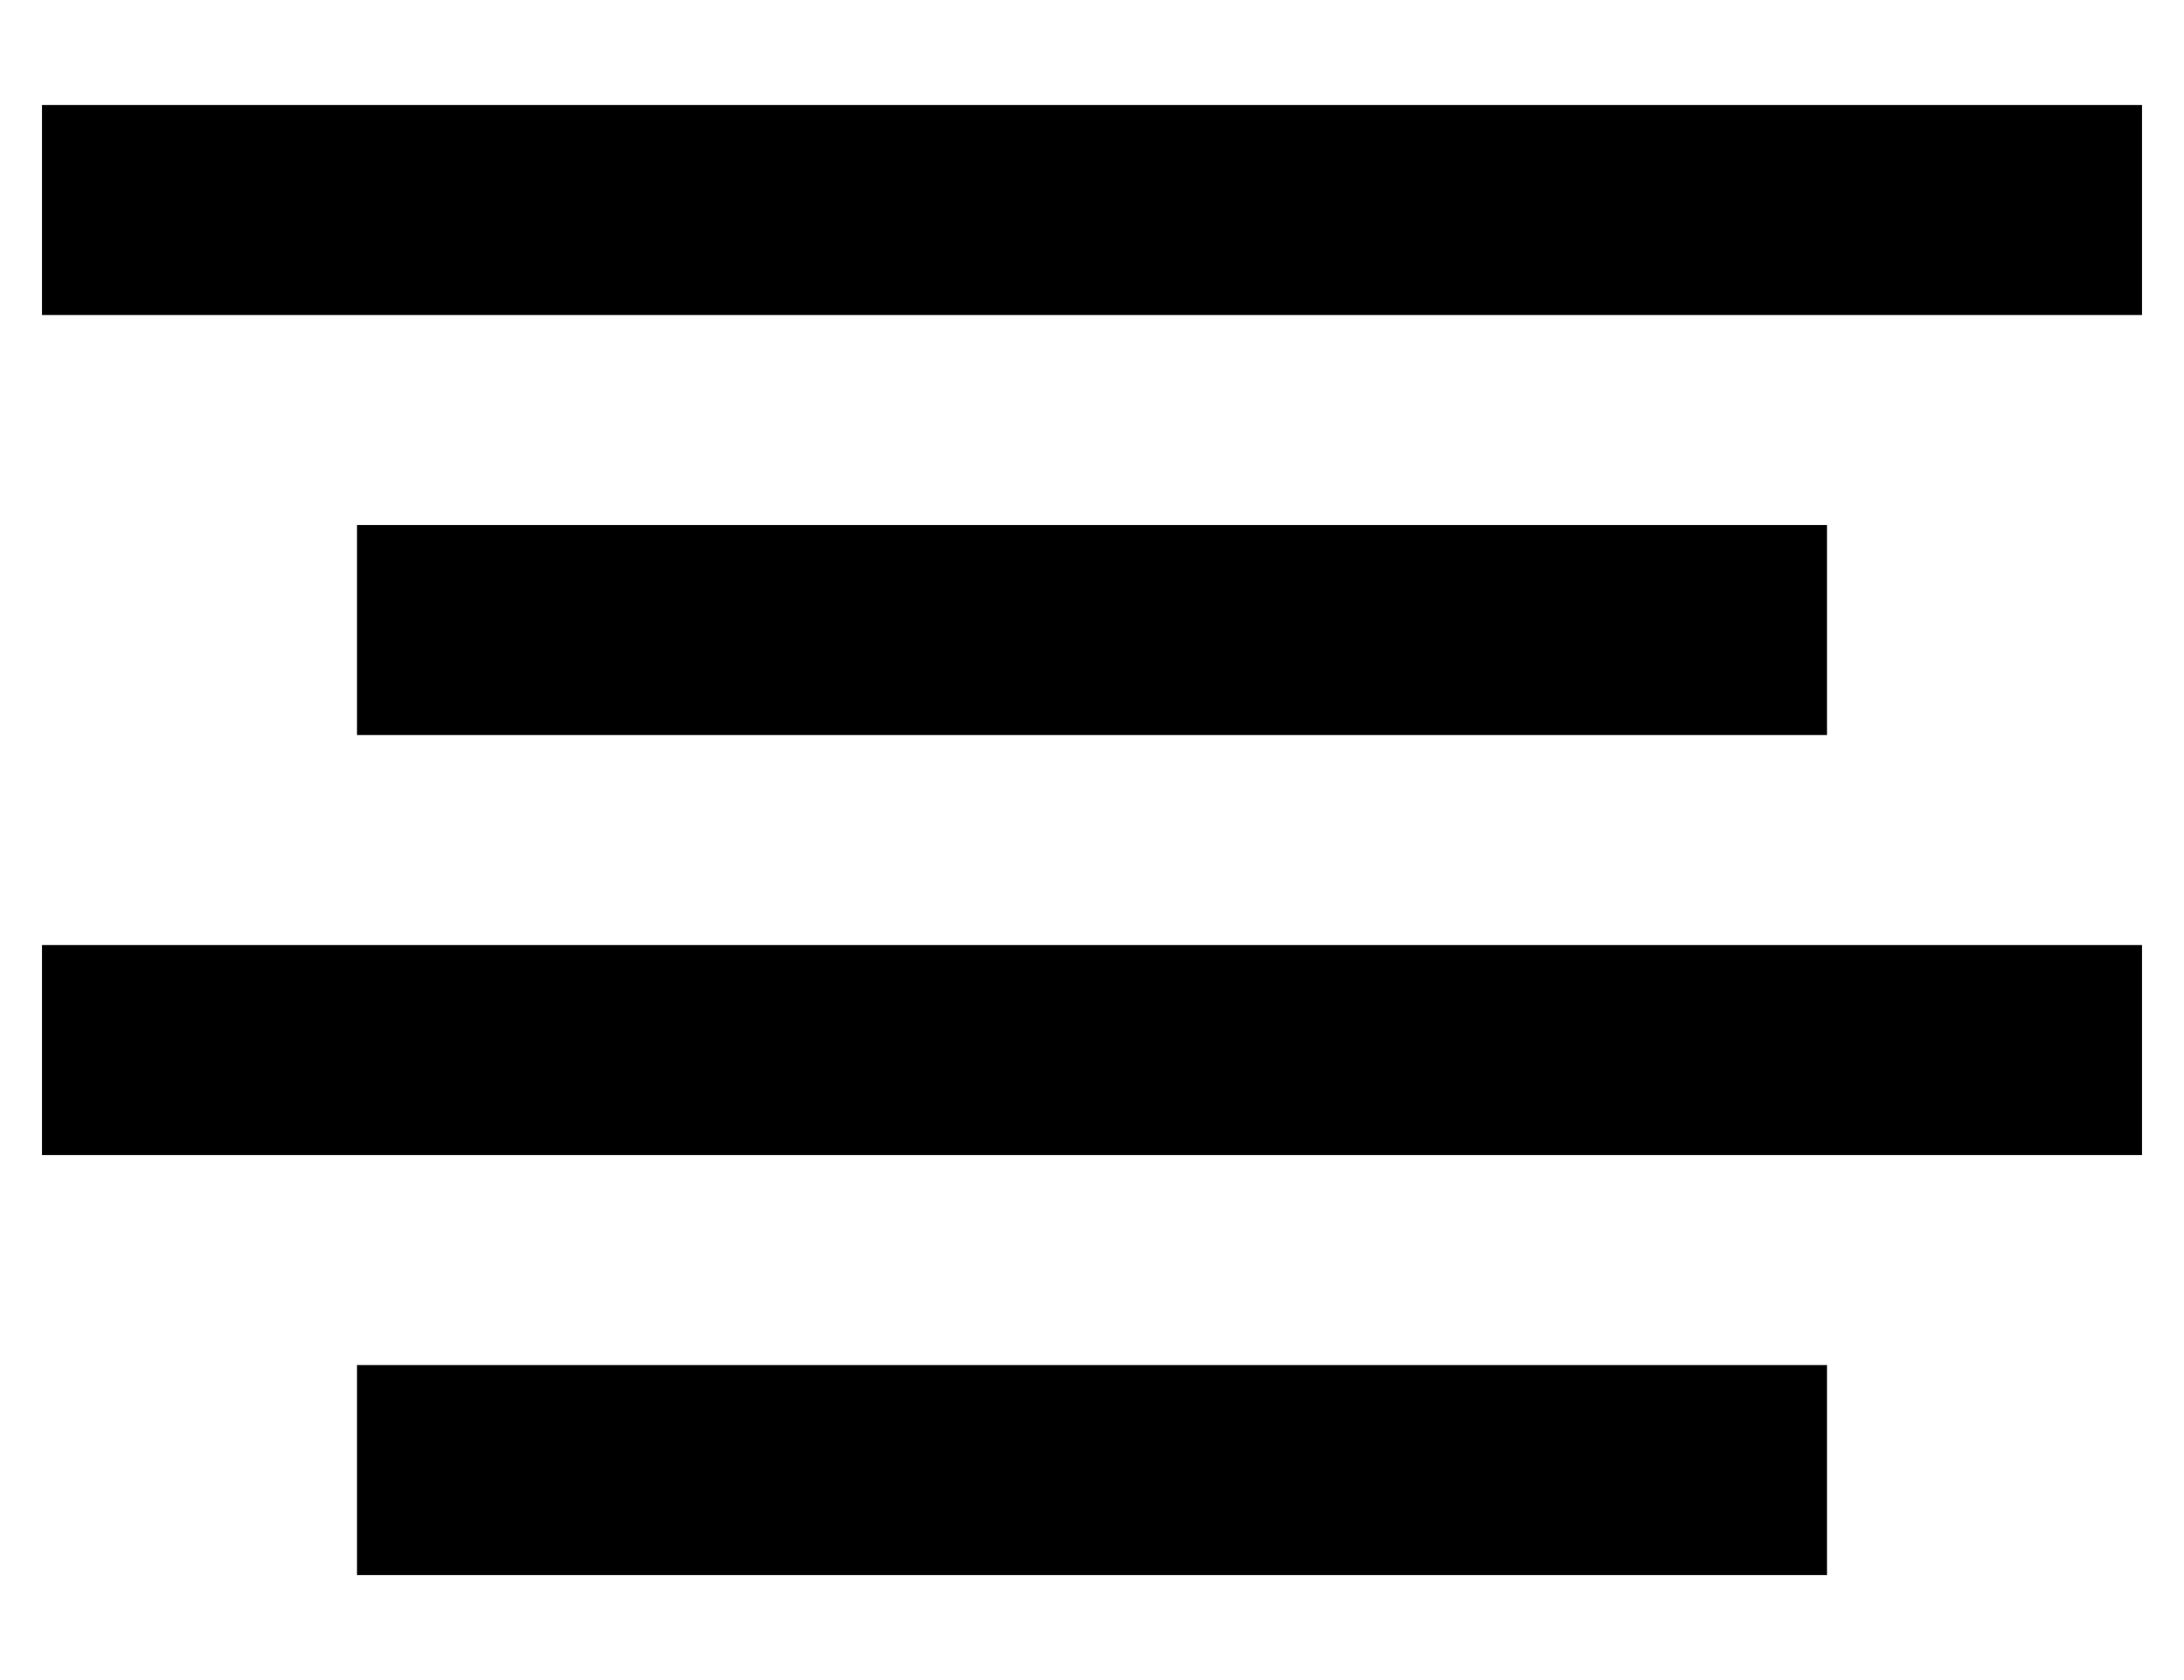 <svg viewBox="0 0 13 10" fill="none" xmlns="http://www.w3.org/2000/svg">
<path fill-rule="evenodd" clip-rule="evenodd" d="M10.875 8.125V9.375H2.125V8.125H10.875ZM12.75 5.625V6.875H0.25V5.625H12.75ZM10.875 3.125V4.375H2.125V3.125H10.875ZM12.75 0.625V1.875H0.25V0.625H12.75Z" fill="currentColor"/>
</svg>

